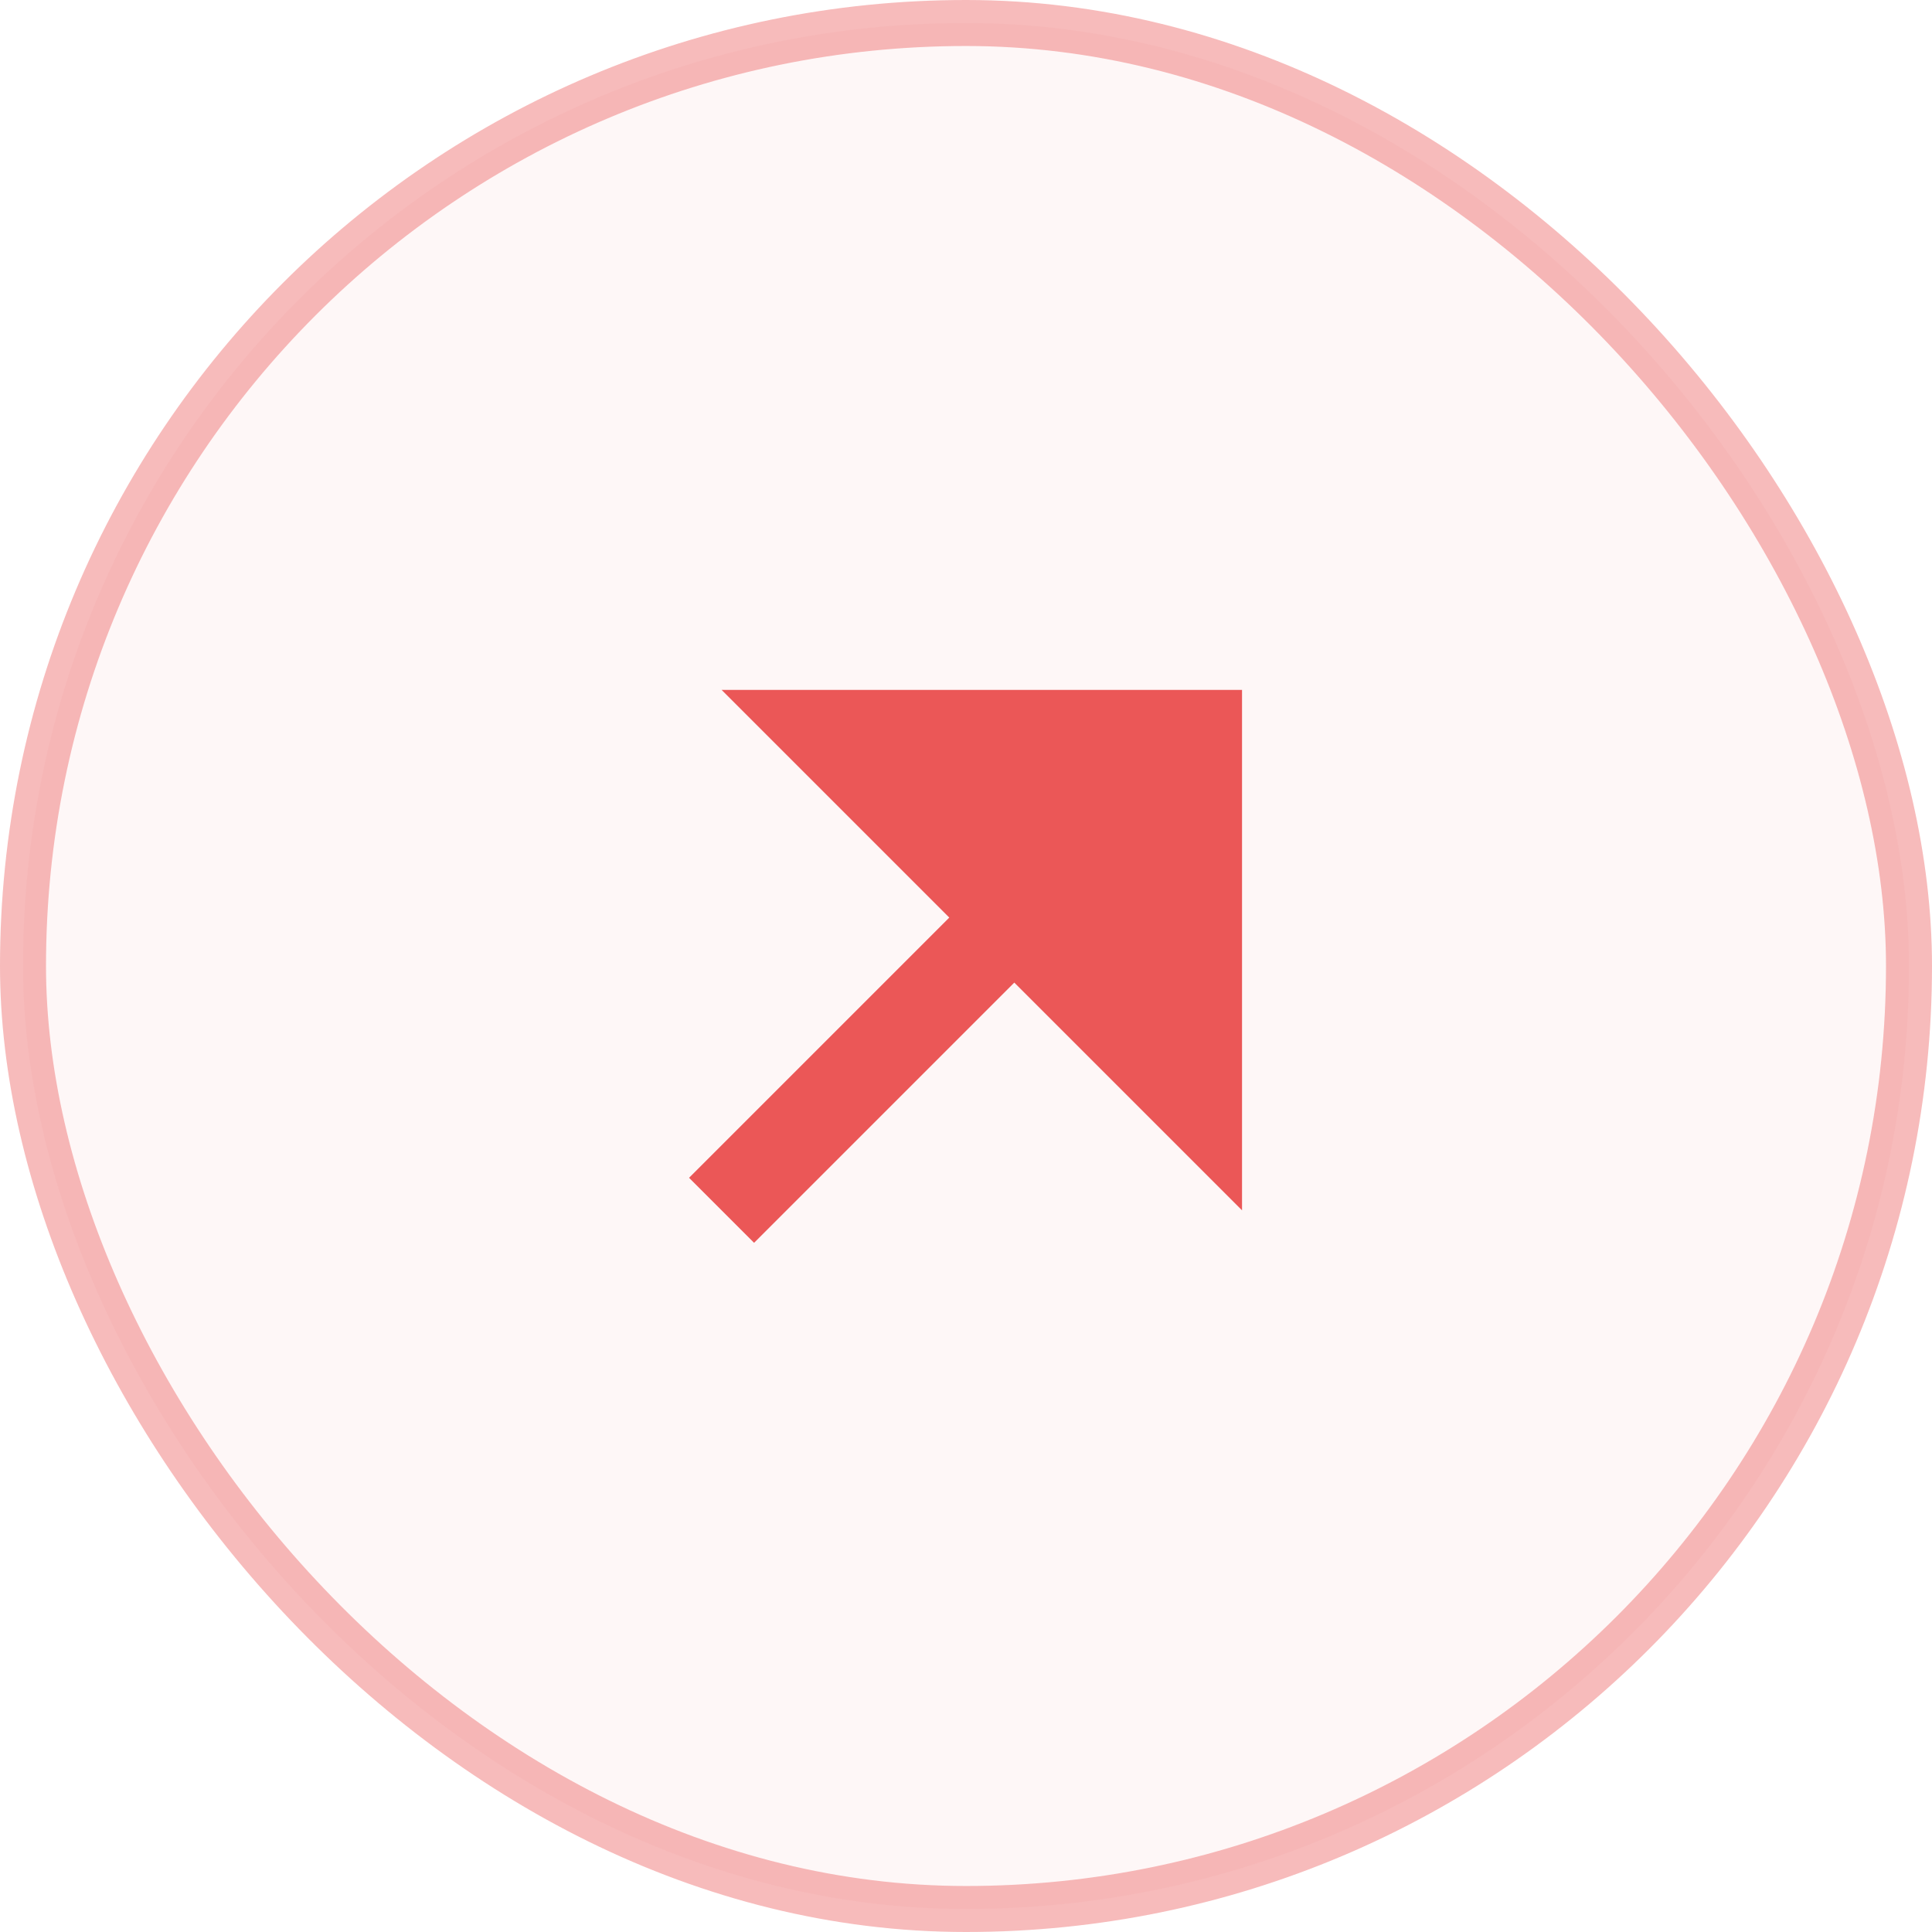 <svg width="32" height="32" viewBox="0 0 32 32" fill="none" xmlns="http://www.w3.org/2000/svg">
<rect opacity="0.4" x="0.381" y="0.381" width="31.238" height="31.238" rx="15.619" fill="#EB5757" fill-opacity="0.12" stroke="#EB5757" stroke-width="0.762"/>
<path d="M16.8 16.275L12.49 20.585L11.413 19.508L15.723 15.198L11.952 11.427H20.572V20.047L16.8 16.275Z" fill="#EB5757"/>
</svg>
